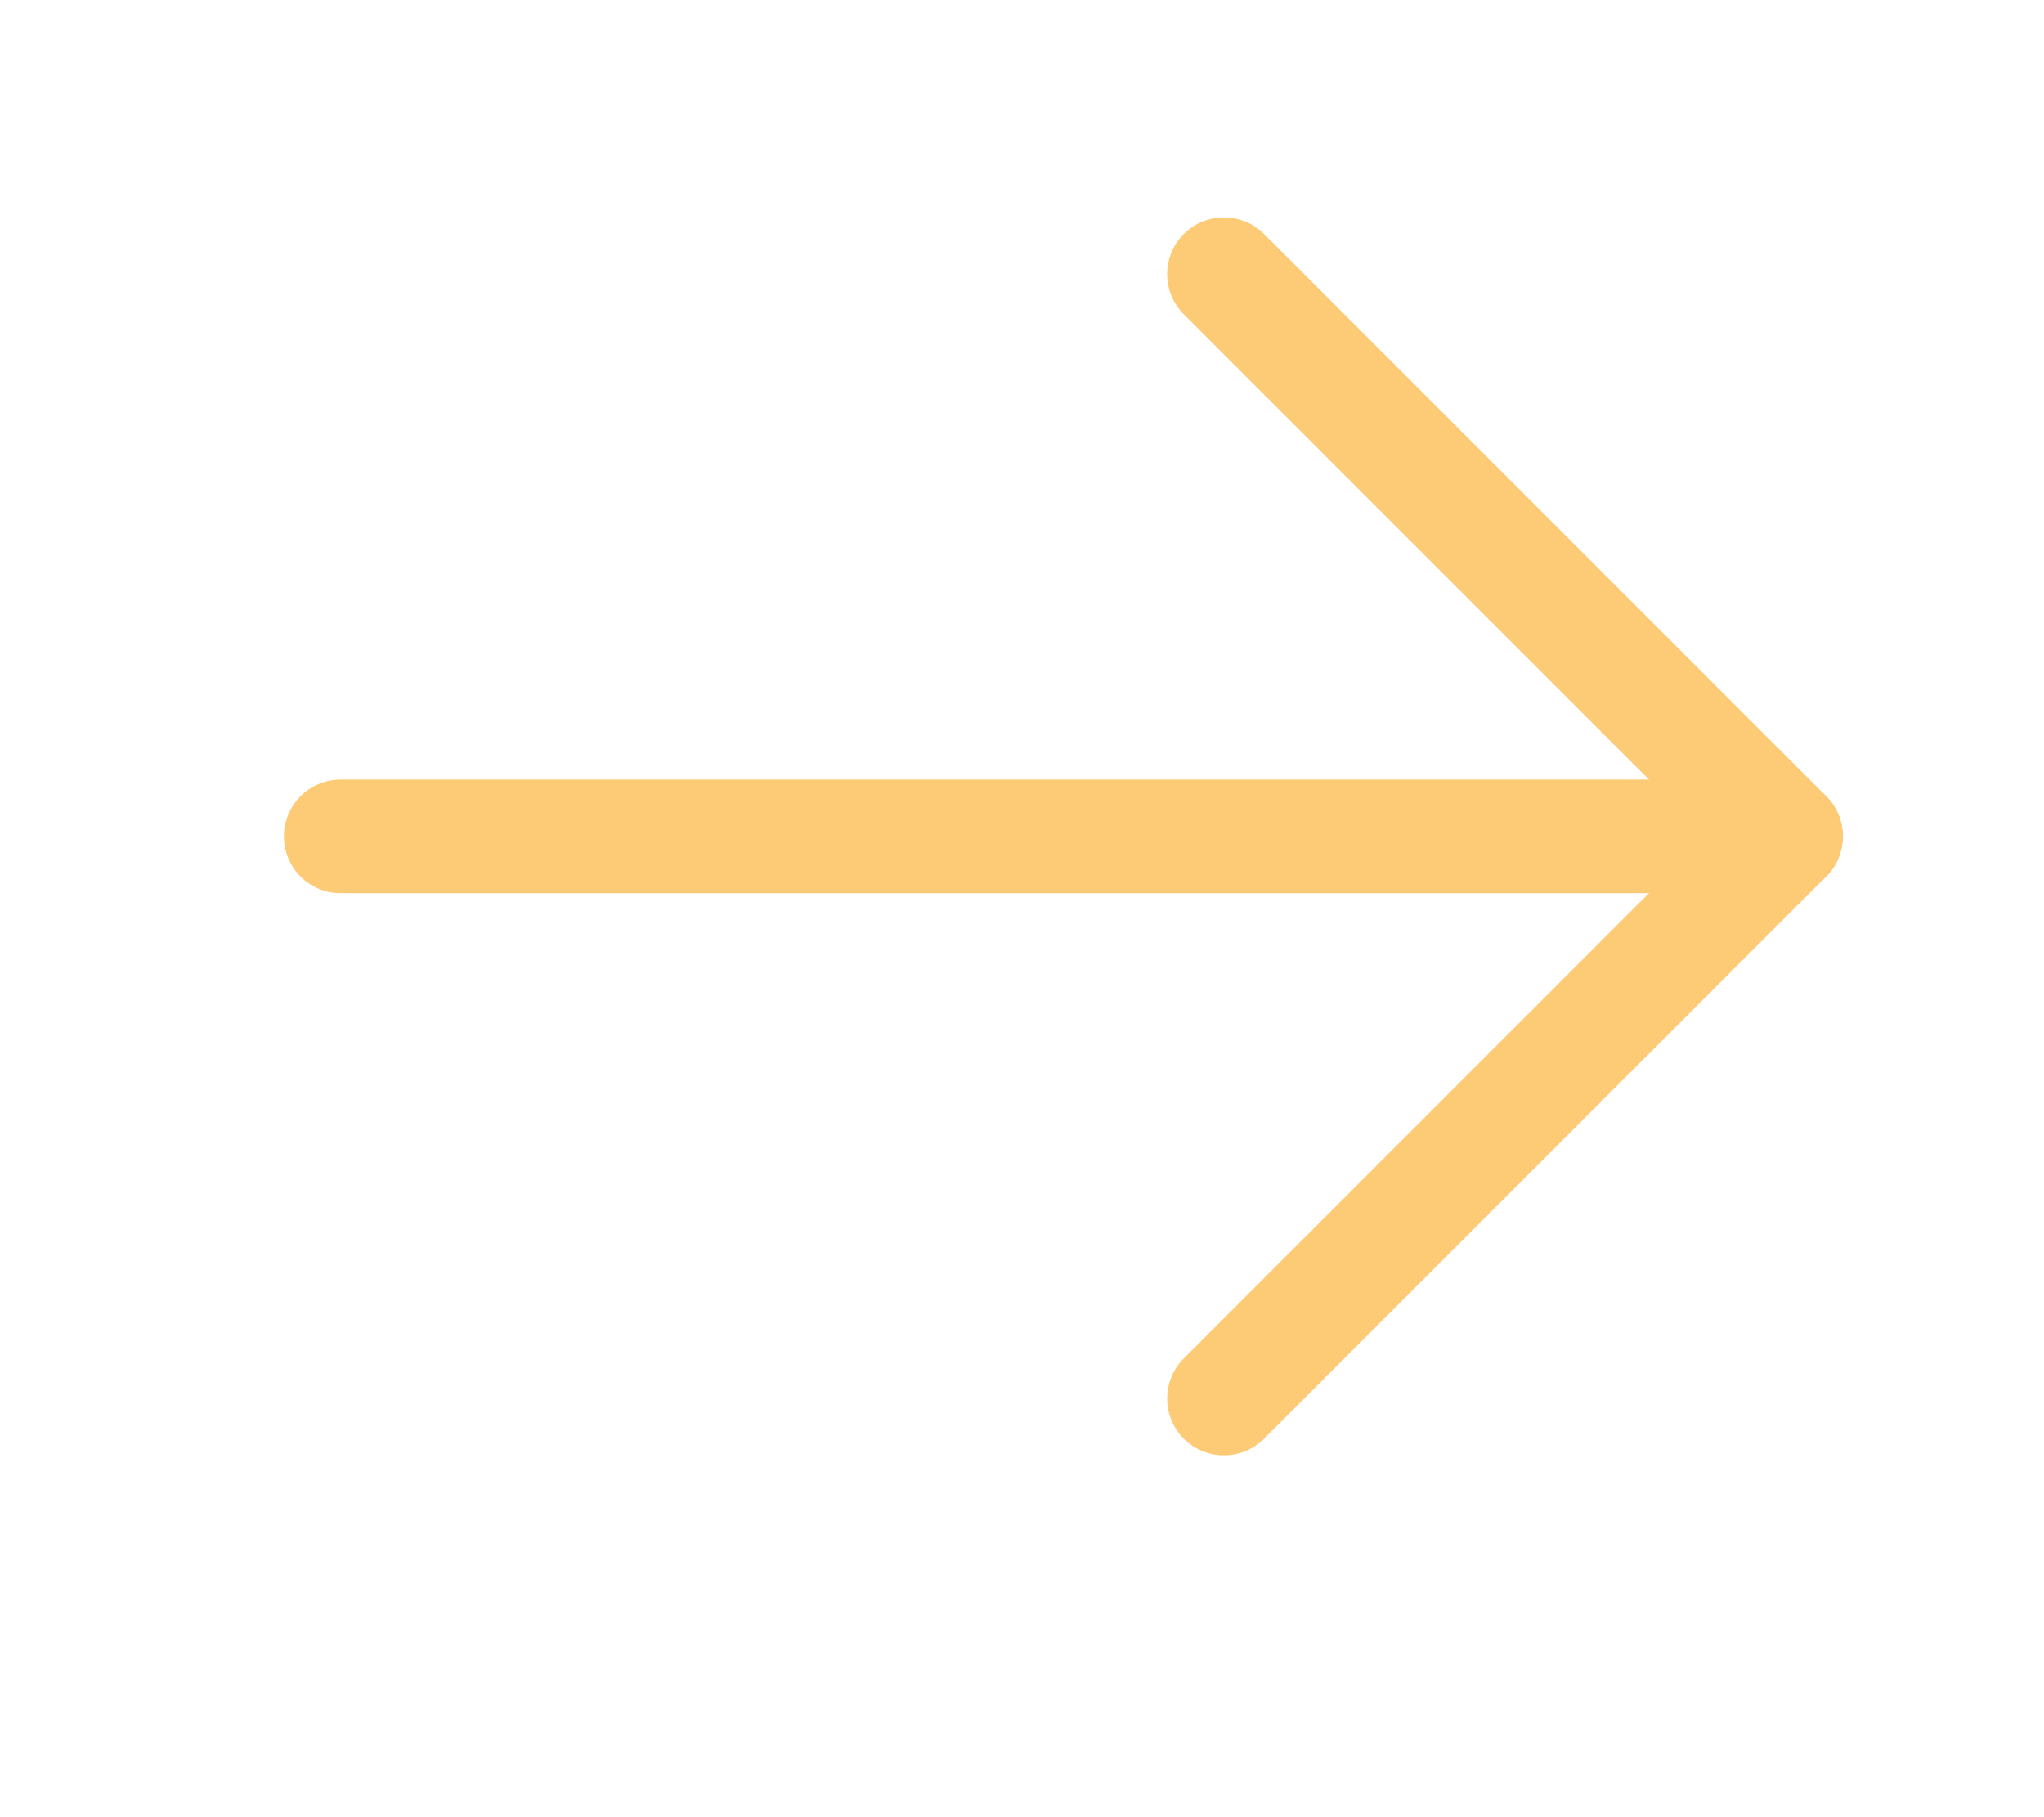 <svg width="18" height="16" viewBox="0 0 18 16" fill="none" xmlns="http://www.w3.org/2000/svg">
<path d="M10.778 12.314L15.728 7.364L10.778 2.414" stroke="#FDCA76" stroke-linecap="round" stroke-linejoin="round"/>
<path d="M3 7.364H15.728" stroke="#FDCA76" stroke-linecap="round" stroke-linejoin="round"/>
</svg>
